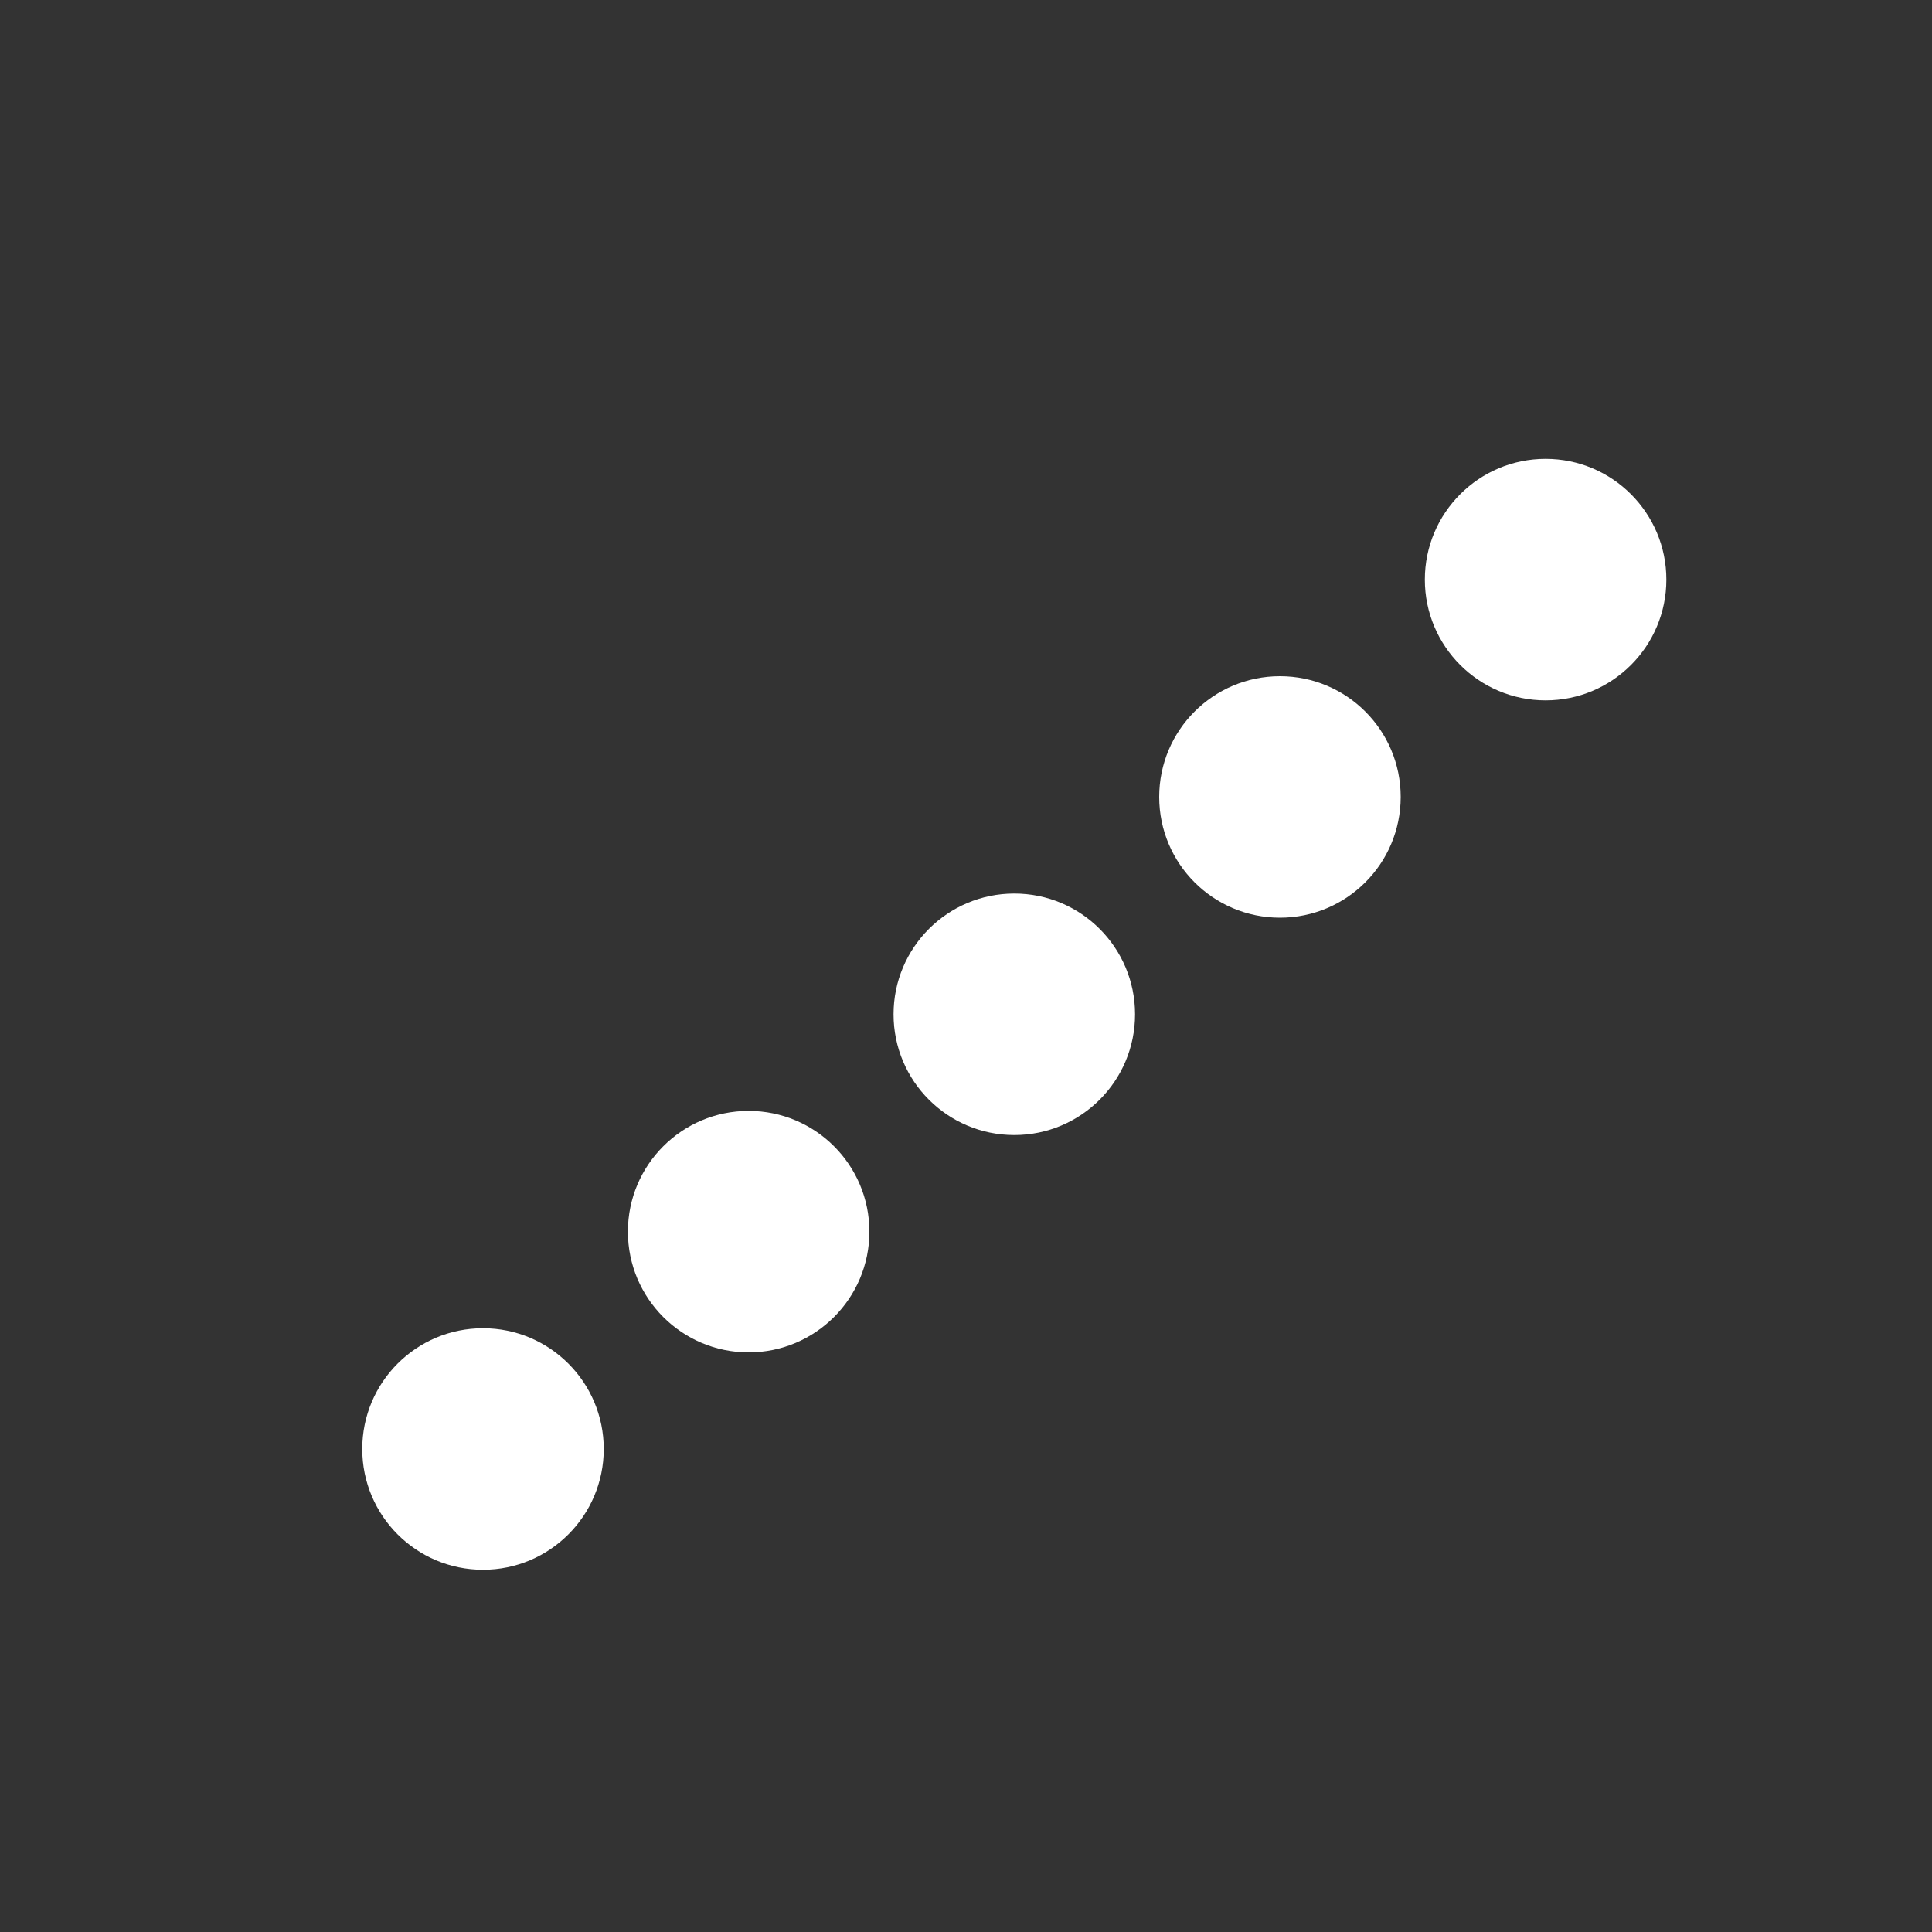 <svg xmlns='http://www.w3.org/2000/svg' width='216' height='216' viewBox='0 0 160 160'><rect x="0" y="0" width="160" height="160" fill="#333333" stroke="none"/><g fill='white'><circle cx='40' cy='120' r='10'/><circle cx='62' cy='102' r='10'/><circle cx='84' cy='84' r='10'/><circle cx='106' cy='66' r='10'/><circle cx='128' cy='48' r='10'/></g></svg>